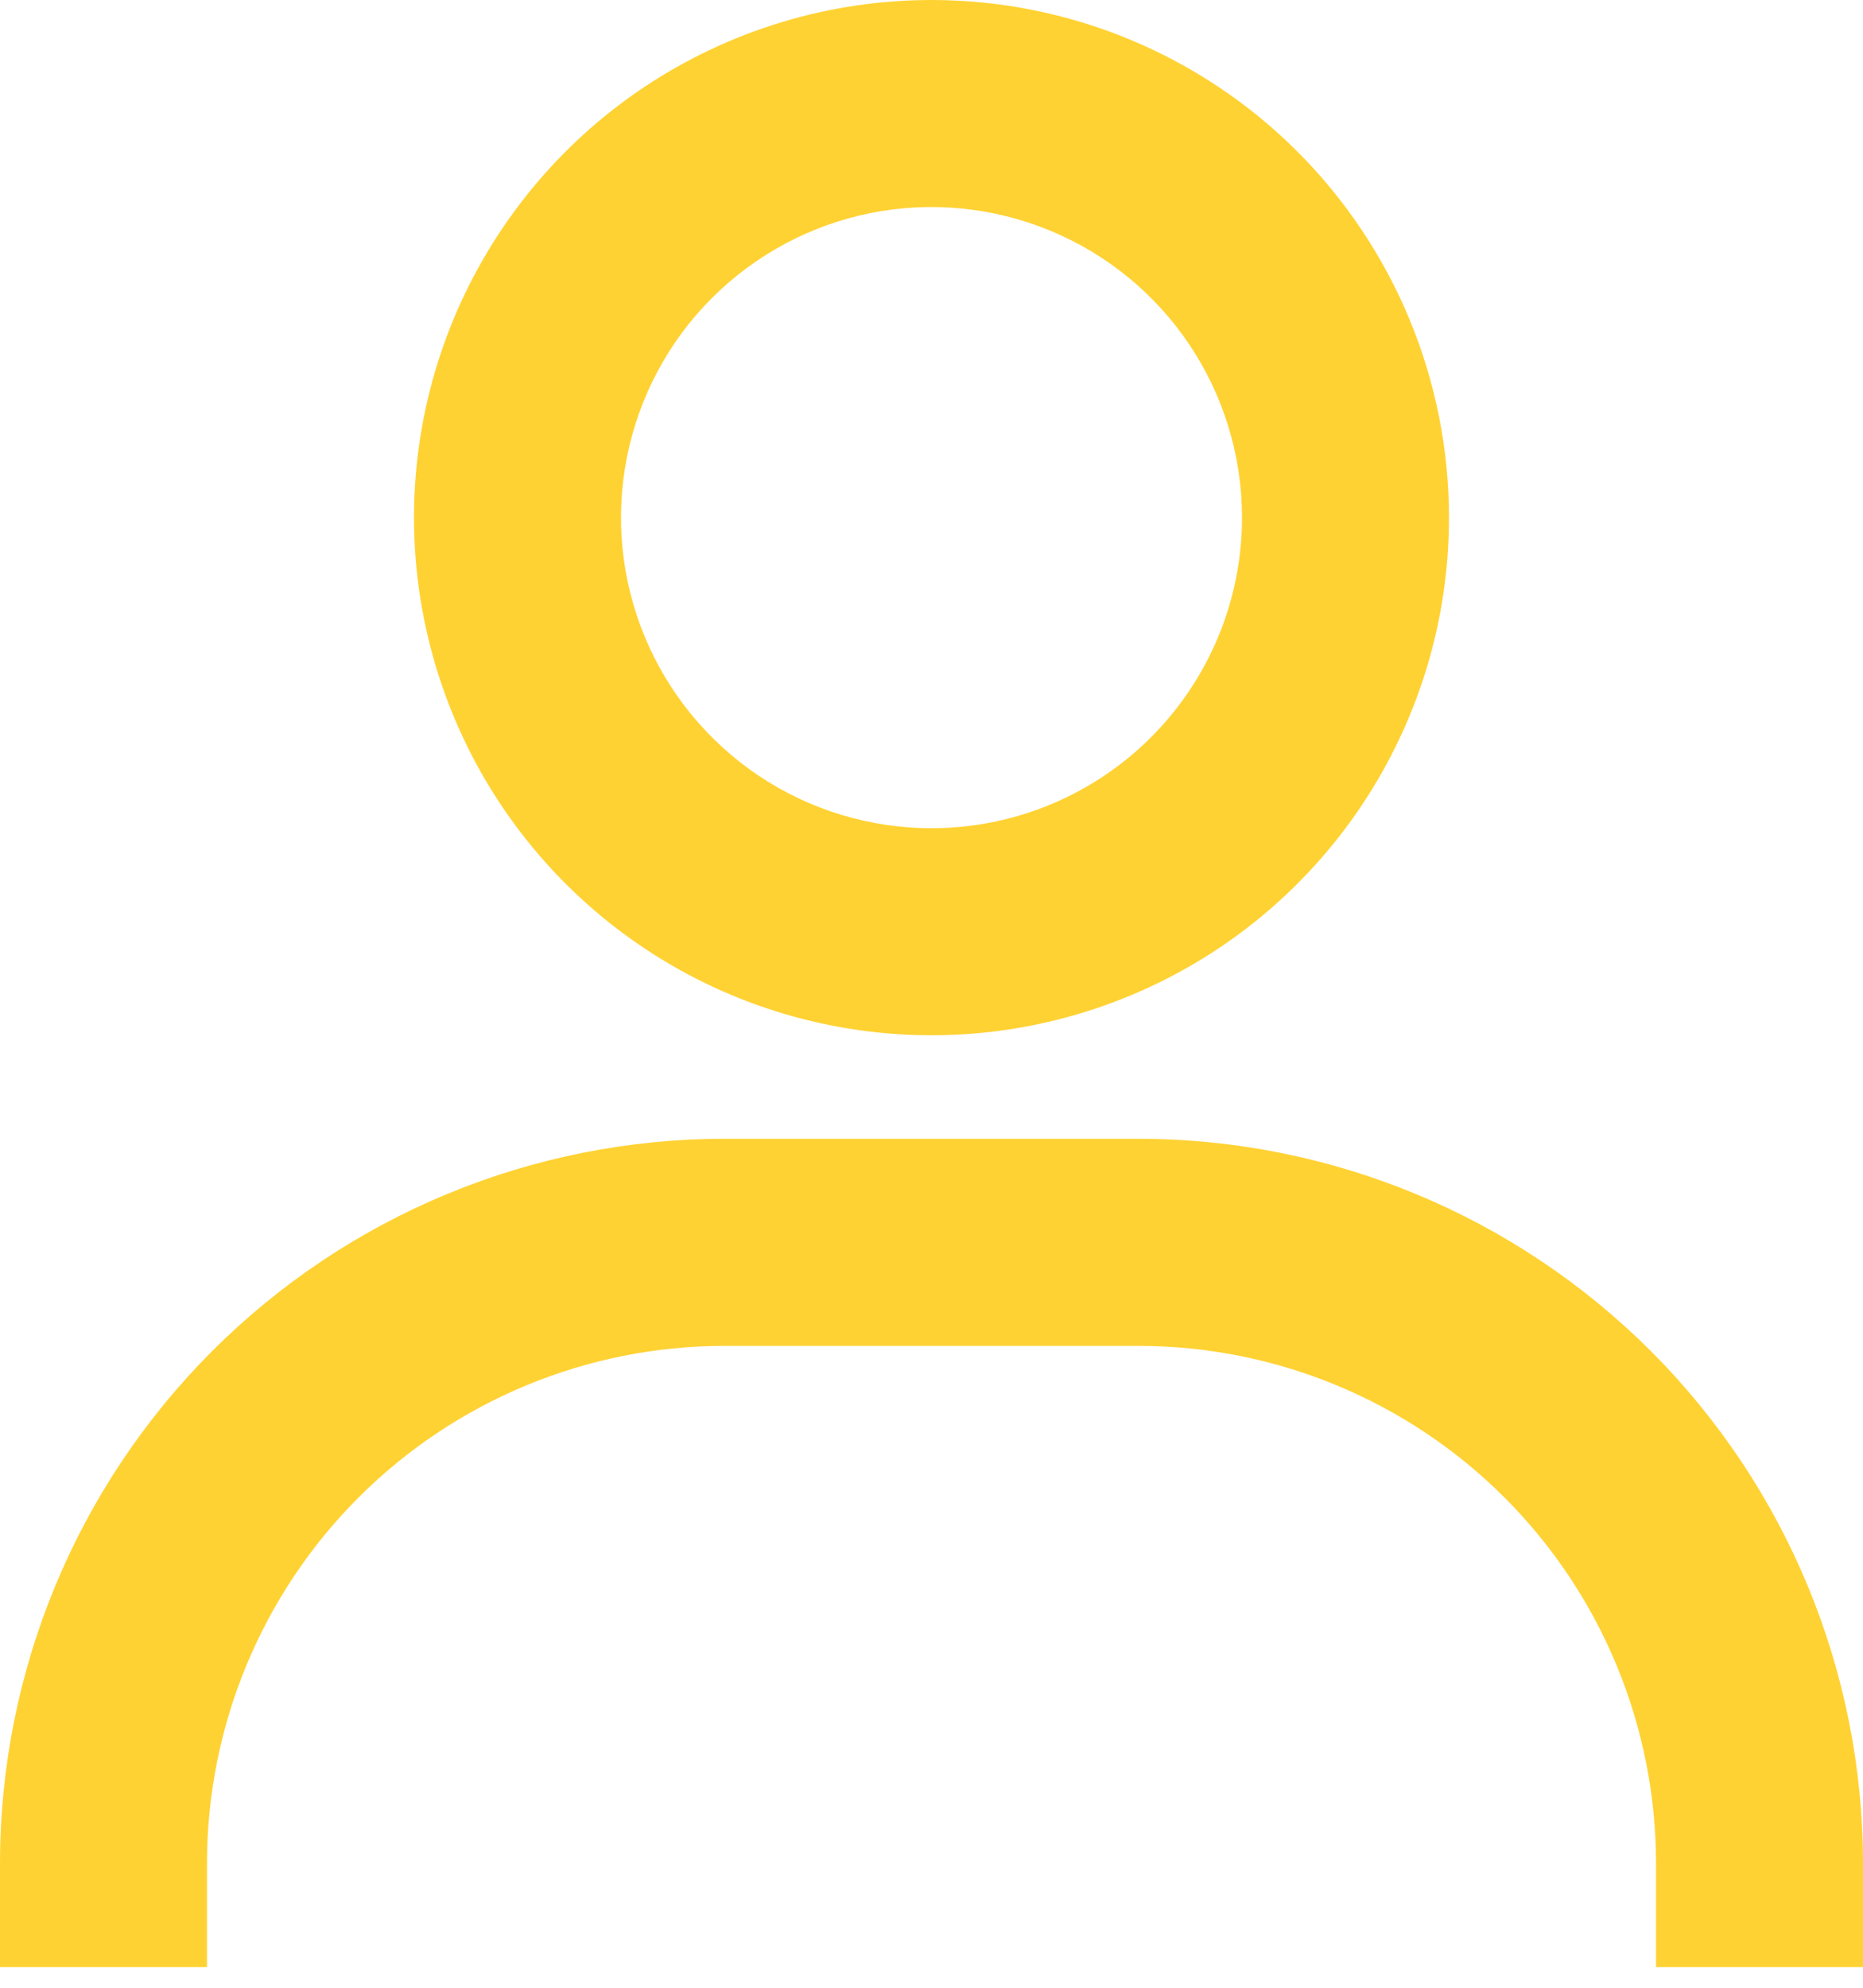 <svg width="30" height="32" viewBox="0 0 30 32" fill="none" xmlns="http://www.w3.org/2000/svg">
<path d="M15 0C13.352 0 11.741 0.489 10.37 1.404C9 2.32 7.932 3.622 7.301 5.144C6.67 6.667 6.505 8.343 6.827 9.959C7.148 11.576 7.942 13.06 9.107 14.226C10.273 15.391 11.758 16.185 13.374 16.506C14.991 16.828 16.666 16.663 18.189 16.032C19.712 15.402 21.013 14.334 21.929 12.963C22.845 11.593 23.333 9.982 23.333 8.333C23.333 6.123 22.455 4.004 20.893 2.441C19.33 0.878 17.21 0 15 0ZM15 13.333C14.011 13.333 13.044 13.04 12.222 12.491C11.4 11.941 10.759 11.16 10.381 10.247C10.002 9.333 9.903 8.328 10.096 7.358C10.289 6.388 10.765 5.497 11.464 4.798C12.164 4.099 13.055 3.622 14.024 3.429C14.995 3.236 16 3.336 16.913 3.714C17.827 4.092 18.608 4.733 19.157 5.555C19.707 6.378 20 7.344 20 8.333C20 9.659 19.473 10.931 18.535 11.869C17.598 12.806 16.326 13.333 15 13.333ZM30 31.667V30C30 26.906 28.771 23.938 26.583 21.75C24.395 19.562 21.427 18.333 18.333 18.333H11.667C8.572 18.333 5.605 19.562 3.417 21.75C1.229 23.938 0 26.906 0 30V31.667H3.333V30C3.333 27.79 4.211 25.67 5.774 24.107C7.337 22.545 9.457 21.667 11.667 21.667H18.333C20.544 21.667 22.663 22.545 24.226 24.107C25.789 25.67 26.667 27.79 26.667 30V31.667H30Z" fill="#FFD233"/>
</svg>
